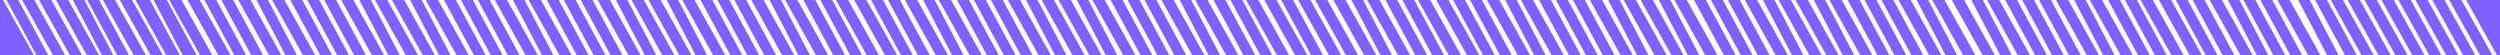 <svg width="1000" height="22" viewBox="0 0 1000 22" fill="none" xmlns="http://www.w3.org/2000/svg">
<g clip-path="url(#clip0_418_902)">
<path d="M0 22H13.542L1.267 0L0 0L0 22Z" fill="#8061FF"/>
<path d="M53.426 22H58.332L46.05 0L41.145 0C45.238 7.333 49.333 14.667 53.426 22Z" fill="#8061FF"/>
<path d="M60.2 22H65.106L52.824 0L47.918 0C52.012 7.333 56.106 14.667 60.2 22Z" fill="#8061FF"/>
<path d="M34.676 22H39.582L27.3 0L22.395 0C26.488 7.333 30.582 14.667 34.676 22Z" fill="#8061FF"/>
<path d="M14.515 22H19.272L7.362 0L2.605 0C6.575 7.333 10.545 14.667 14.515 22Z" fill="#8061FF"/>
<path d="M66.45 22H71.356L59.074 0L54.168 0C58.262 7.333 62.356 14.667 66.45 22Z" fill="#8061FF"/>
<path d="M72.995 22H77.603L66.065 0L61.457 0C65.303 7.333 69.149 14.667 72.995 22Z" fill="#8061FF"/>
<path d="M27.907 22H32.812L20.53 0L15.625 0C19.719 7.333 23.813 14.667 27.907 22Z" fill="#8061FF"/>
<path d="M46.804 22H51.561L39.651 0L34.895 0C38.864 7.333 42.834 14.667 46.804 22Z" fill="#8061FF"/>
<path d="M189.515 22H194.272L182.362 0L177.605 0C181.575 7.333 185.545 14.667 189.515 22Z" fill="#8061FF"/>
<path d="M333.265 22H338.022L326.112 0L321.355 0C325.325 7.333 329.295 14.667 333.265 22Z" fill="#8061FF"/>
<path d="M476.864 22H481.77L469.488 0L464.582 0C468.676 7.333 472.77 14.667 476.864 22Z" fill="#8061FF"/>
<path d="M566.078 22H570.835L558.925 0L554.168 0C558.138 7.333 562.108 14.667 566.078 22Z" fill="#8061FF"/>
<path d="M67.117 22H71.874L59.964 0L55.207 0C59.177 7.333 63.147 14.667 67.117 22Z" fill="#8061FF"/>
<path d="M196.285 22H201.042L189.132 0L184.375 0C188.345 7.333 192.315 14.667 196.285 22Z" fill="#8061FF"/>
<path d="M340.035 22H344.792L332.882 0L328.125 0C332.095 7.333 336.065 14.667 340.035 22Z" fill="#8061FF"/>
<path d="M483.413 22H488.021L476.483 0L471.875 0C475.721 7.333 479.567 14.667 483.413 22Z" fill="#8061FF"/>
<path d="M572.847 22H577.604L565.694 0L560.938 0C564.907 7.333 568.877 14.667 572.847 22Z" fill="#8061FF"/>
<path d="M73.89 22H78.647L66.737 0L61.98 0C65.95 7.333 69.92 14.667 73.89 22Z" fill="#8061FF"/>
<path d="M203.054 22H207.811L195.901 0L191.145 0C195.114 7.333 199.084 14.667 203.054 22Z" fill="#8061FF"/>
<path d="M346.657 22H351.562L339.281 0L334.375 0C338.469 7.333 342.563 14.667 346.657 22Z" fill="#8061FF"/>
<path d="M490.407 22H495.312L483.031 0L478.125 0C482.219 7.333 486.313 14.667 490.407 22Z" fill="#8061FF"/>
<path d="M579.469 22H584.375L572.093 0L567.188 0C571.281 7.333 575.375 14.667 579.469 22Z" fill="#8061FF"/>
<path d="M21.136 22H26.043L13.761 0L8.855 0C12.949 7.333 17.043 14.667 21.136 22Z" fill="#8061FF"/>
<path d="M210.199 22H215.105L202.823 0L197.918 0C202.012 7.333 206.105 14.667 210.199 22Z" fill="#8061FF"/>
<path d="M353.949 22H358.855L346.573 0L341.668 0C345.762 7.333 349.855 14.667 353.949 22Z" fill="#8061FF"/>
<path d="M497.327 22H502.085L490.174 0L485.418 0C489.388 7.333 493.357 14.667 497.327 22Z" fill="#8061FF"/>
<path d="M586.761 22H591.668L579.386 0L574.48 0C578.574 7.333 582.668 14.667 586.761 22Z" fill="#8061FF"/>
<path d="M107.593 22H112.5L100.218 0L95.312 0C99.406 7.333 103.5 14.667 107.593 22Z" fill="#8061FF"/>
<path d="M251.343 22H256.25L243.968 0L239.062 0C243.156 7.333 247.25 14.667 251.343 22Z" fill="#8061FF"/>
<path d="M394.721 22H399.479L387.569 0L382.812 0C386.782 7.333 390.752 14.667 394.721 22Z" fill="#8061FF"/>
<path d="M538.324 22H543.23L530.948 0L526.043 0C530.137 7.333 534.23 14.667 538.324 22Z" fill="#8061FF"/>
<path d="M627.534 22H632.292L620.381 0L615.625 0C619.595 7.333 623.564 14.667 627.534 22Z" fill="#8061FF"/>
<path d="M148.738 22H153.645L141.362 0L136.457 0C140.551 7.333 144.644 14.667 148.738 22Z" fill="#8061FF"/>
<path d="M292.116 22H296.874L284.964 0L280.207 0C284.177 7.333 288.146 14.667 292.116 22Z" fill="#8061FF"/>
<path d="M435.718 22H440.625L428.343 0L423.438 0C427.531 7.333 431.625 14.667 435.718 22Z" fill="#8061FF"/>
<path d="M668.531 22H673.438L661.155 0L656.25 0C660.344 7.333 664.437 14.667 668.531 22Z" fill="#8061FF"/>
<path d="M40.705 22H45.314L33.776 0L29.168 0C33.014 7.333 36.859 14.667 40.705 22Z" fill="#8061FF"/>
<path d="M216.744 22H221.353L209.815 0L205.207 0C209.053 7.333 212.898 14.667 216.744 22Z" fill="#8061FF"/>
<path d="M360.346 22H365.104L353.194 0L348.438 0C352.407 7.333 356.377 14.667 360.346 22Z" fill="#8061FF"/>
<path d="M504.096 22H508.854L496.944 0L492.188 0C496.157 7.333 500.127 14.667 504.096 22Z" fill="#8061FF"/>
<path d="M593.159 22H597.917L586.006 0L581.25 0C585.22 7.333 589.189 14.667 593.159 22Z" fill="#8061FF"/>
<path d="M114.142 22H118.751L107.213 0L102.605 0C106.451 7.333 110.297 14.667 114.142 22Z" fill="#8061FF"/>
<path d="M257.892 22H262.501L250.963 0L246.355 0C250.201 7.333 254.047 14.667 257.892 22Z" fill="#8061FF"/>
<path d="M401.491 22H406.249L394.339 0L389.582 0C393.552 7.333 397.521 14.667 401.491 22Z" fill="#8061FF"/>
<path d="M634.303 22H639.061L627.151 0L622.395 0C626.364 7.333 630.334 14.667 634.303 22Z" fill="#8061FF"/>
<path d="M155.287 22H159.896L148.358 0L143.75 0C147.596 7.333 151.441 14.667 155.287 22Z" fill="#8061FF"/>
<path d="M298.889 22H303.647L291.737 0L286.98 0C290.95 7.333 294.92 14.667 298.889 22Z" fill="#8061FF"/>
<path d="M442.267 22H446.876L435.338 0L430.73 0C434.576 7.333 438.422 14.667 442.267 22Z" fill="#8061FF"/>
<path d="M675.08 22H679.689L668.151 0L663.543 0C667.389 7.333 671.234 14.667 675.08 22Z" fill="#8061FF"/>
<path d="M79.988 22H84.894L72.612 0L67.707 0C71.801 7.333 75.894 14.667 79.988 22Z" fill="#8061FF"/>
<path d="M223.738 22H228.645L216.362 0L211.457 0C215.551 7.333 219.644 14.667 223.738 22Z" fill="#8061FF"/>
<path d="M367.116 22H371.874L359.964 0L355.207 0C359.177 7.333 363.146 14.667 367.116 22Z" fill="#8061FF"/>
<path d="M510.718 22H515.625L503.343 0L498.438 0C502.531 7.333 506.625 14.667 510.718 22Z" fill="#8061FF"/>
<path d="M599.928 22H604.686L592.776 0L588.02 0C591.989 7.333 595.959 14.667 599.928 22Z" fill="#8061FF"/>
<path d="M121.136 22H126.043L113.761 0L108.855 0C112.949 7.333 117.043 14.667 121.136 22Z" fill="#8061FF"/>
<path d="M264.886 22H269.793L257.511 0L252.605 0C256.699 7.333 260.793 14.667 264.886 22Z" fill="#8061FF"/>
<path d="M408.264 22H413.022L401.112 0L396.355 0C400.325 7.333 404.295 14.667 408.264 22Z" fill="#8061FF"/>
<path d="M641.077 22H645.835L633.924 0L629.168 0C633.138 7.333 637.107 14.667 641.077 22Z" fill="#8061FF"/>
<path d="M162.281 22H167.188L154.905 0L150 0C154.094 7.333 158.187 14.667 162.281 22Z" fill="#8061FF"/>
<path d="M305.659 22H310.417L298.506 0L293.75 0C297.72 7.333 301.689 14.667 305.659 22Z" fill="#8061FF"/>
<path d="M449.261 22H454.168L441.886 0L436.98 0C441.074 7.333 445.168 14.667 449.261 22Z" fill="#8061FF"/>
<path d="M682.074 22H686.98L674.698 0L669.793 0C673.887 7.333 677.98 14.667 682.074 22Z" fill="#8061FF"/>
<path d="M87.281 22H92.188L79.905 0L75 0C79.094 7.333 83.187 14.667 87.281 22Z" fill="#8061FF"/>
<path d="M230.659 22H235.417L223.506 0L218.75 0C222.72 7.333 226.689 14.667 230.659 22Z" fill="#8061FF"/>
<path d="M374.261 22H379.168L366.886 0L361.98 0C366.074 7.333 370.168 14.667 374.261 22Z" fill="#8061FF"/>
<path d="M518.011 22H522.918L510.636 0L505.73 0C509.824 7.333 513.918 14.667 518.011 22Z" fill="#8061FF"/>
<path d="M607.074 22H611.98L599.698 0L594.793 0C598.887 7.333 602.98 14.667 607.074 22Z" fill="#8061FF"/>
<path d="M128.053 22H132.811L120.901 0L116.145 0C120.114 7.333 124.084 14.667 128.053 22Z" fill="#8061FF"/>
<path d="M271.656 22H276.562L264.28 0L259.375 0C263.469 7.333 267.562 14.667 271.656 22Z" fill="#8061FF"/>
<path d="M415.406 22H420.312L408.03 0L403.125 0C407.219 7.333 411.312 14.667 415.406 22Z" fill="#8061FF"/>
<path d="M648.218 22H653.125L640.843 0L635.938 0C640.031 7.333 644.125 14.667 648.218 22Z" fill="#8061FF"/>
<path d="M169.051 22H173.957L161.675 0L156.77 0C160.863 7.333 164.957 14.667 169.051 22Z" fill="#8061FF"/>
<path d="M312.801 22H317.707L305.425 0L300.52 0C304.613 7.333 308.707 14.667 312.801 22Z" fill="#8061FF"/>
<path d="M456.178 22H460.936L449.026 0L444.27 0C448.239 7.333 452.209 14.667 456.178 22Z" fill="#8061FF"/>
<path d="M545.613 22H550.52L538.237 0L533.332 0C537.426 7.333 541.519 14.667 545.613 22Z" fill="#8061FF"/>
<path d="M93.678 22H98.436L86.526 0L81.769 0C85.739 7.333 89.709 14.667 93.678 22Z" fill="#8061FF"/>
<path d="M237.428 22H242.186L230.276 0L225.52 0C229.489 7.333 233.459 14.667 237.428 22Z" fill="#8061FF"/>
<path d="M380.806 22H385.415L373.877 0L369.27 0C373.115 7.333 376.961 14.667 380.806 22Z" fill="#8061FF"/>
<path d="M524.409 22H529.167L517.256 0L512.5 0C516.47 7.333 520.439 14.667 524.409 22Z" fill="#8061FF"/>
<path d="M613.619 22H618.228L606.69 0L602.082 0C605.928 7.333 609.773 14.667 613.619 22Z" fill="#8061FF"/>
<path d="M134.827 22H139.585L127.674 0L122.918 0C126.888 7.333 130.857 14.667 134.827 22Z" fill="#8061FF"/>
<path d="M278.205 22H282.814L271.276 0L266.668 0C270.514 7.333 274.359 14.667 278.205 22Z" fill="#8061FF"/>
<path d="M421.955 22H426.564L415.026 0L410.418 0C414.264 7.333 418.109 14.667 421.955 22Z" fill="#8061FF"/>
<path d="M654.767 22H659.376L647.838 0L643.23 0C647.076 7.333 650.922 14.667 654.767 22Z" fill="#8061FF"/>
<path d="M175.599 22H180.208L168.67 0L164.062 0C167.908 7.333 171.754 14.667 175.599 22Z" fill="#8061FF"/>
<path d="M319.349 22H323.958L312.42 0L307.812 0C311.658 7.333 315.504 14.667 319.349 22Z" fill="#8061FF"/>
<path d="M462.952 22H467.71L455.799 0L451.043 0C455.013 7.333 458.982 14.667 462.952 22Z" fill="#8061FF"/>
<path d="M552.162 22H556.771L545.233 0L540.625 0C544.471 7.333 548.316 14.667 552.162 22Z" fill="#8061FF"/>
<path d="M100.452 22H105.21L93.299 0L88.543 0C92.513 7.333 96.482 14.667 100.452 22Z" fill="#8061FF"/>
<path d="M244.202 22H248.96L237.049 0L232.293 0C236.263 7.333 240.232 14.667 244.202 22Z" fill="#8061FF"/>
<path d="M387.801 22H392.707L380.425 0L375.52 0C379.613 7.333 383.707 14.667 387.801 22Z" fill="#8061FF"/>
<path d="M531.551 22H536.457L524.175 0L519.27 0C523.363 7.333 527.457 14.667 531.551 22Z" fill="#8061FF"/>
<path d="M620.613 22H625.52L613.237 0L608.332 0C612.426 7.333 616.519 14.667 620.613 22Z" fill="#8061FF"/>
<path d="M141.596 22H146.354L134.444 0L129.688 0C133.657 7.333 137.627 14.667 141.596 22Z" fill="#8061FF"/>
<path d="M285.199 22H290.105L277.823 0L272.918 0C277.012 7.333 281.105 14.667 285.199 22Z" fill="#8061FF"/>
<path d="M428.949 22H433.855L421.573 0L416.668 0C420.762 7.333 424.855 14.667 428.949 22Z" fill="#8061FF"/>
<path d="M661.761 22H666.668L654.386 0L649.48 0C653.574 7.333 657.668 14.667 661.761 22Z" fill="#8061FF"/>
<path d="M182.593 22H187.5L175.218 0L170.312 0C174.406 7.333 178.5 14.667 182.593 22Z" fill="#8061FF"/>
<path d="M326.343 22H331.25L318.968 0L314.062 0C318.156 7.333 322.25 14.667 326.343 22Z" fill="#8061FF"/>
<path d="M469.721 22H474.479L462.569 0L457.812 0C461.782 7.333 465.752 14.667 469.721 22Z" fill="#8061FF"/>
<path d="M559.156 22H564.062L551.78 0L546.875 0C550.969 7.333 555.062 14.667 559.156 22Z" fill="#8061FF"/>
<path d="M813.992 22H818.749L806.839 0L802.082 0C806.052 7.333 810.022 14.667 813.992 22Z" fill="#8061FF"/>
<path d="M923.219 22H928.125L915.843 0L910.938 0C915.031 7.333 919.125 14.667 923.219 22Z" fill="#8061FF"/>
<path d="M820.765 22H825.522L813.612 0L808.855 0C812.825 7.333 816.795 14.667 820.765 22Z" fill="#8061FF"/>
<path d="M930.807 22H935.415L923.878 0L919.27 0C923.115 7.333 926.961 14.667 930.807 22Z" fill="#8061FF"/>
<path d="M827.535 22H832.292L820.382 0L815.625 0C819.595 7.333 823.565 14.667 827.535 22Z" fill="#8061FF"/>
<path d="M937.953 22H942.71L930.8 0L926.043 0C930.013 7.333 933.983 14.667 937.953 22Z" fill="#8061FF"/>
<path d="M944.575 22H949.48L937.199 0L932.293 0C936.387 7.333 940.481 14.667 944.575 22Z" fill="#8061FF"/>
<path d="M951.344 22H956.25L943.968 0L939.062 0C943.156 7.333 947.25 14.667 951.344 22Z" fill="#8061FF"/>
<path d="M958.114 22H963.02L950.738 0L945.832 0C949.926 7.333 954.02 14.667 958.114 22Z" fill="#8061FF"/>
<path d="M964.887 22H969.793L957.511 0L952.605 0C956.699 7.333 960.793 14.667 964.887 22Z" fill="#8061FF"/>
<path d="M971.657 22H976.562L964.281 0L959.375 0C963.469 7.333 967.563 14.667 971.657 22Z" fill="#8061FF"/>
<path d="M978.427 22H983.332L971.05 0L966.145 0C970.239 7.333 974.333 14.667 978.427 22Z" fill="#8061FF"/>
<path d="M985.2 22H990.105L977.824 0L972.918 0C977.012 7.333 981.106 14.667 985.2 22Z" fill="#8061FF"/>
<path d="M991.969 22H996.875L984.593 0L979.688 0C983.781 7.333 987.875 14.667 991.969 22Z" fill="#8061FF"/>
<path d="M689.514 22H694.272L682.362 0L677.605 0C681.575 7.333 685.545 14.667 689.514 22Z" fill="#8061FF"/>
<path d="M834.676 22H839.582L827.3 0L822.395 0C826.488 7.333 830.582 14.667 834.676 22Z" fill="#8061FF"/>
<path d="M730.511 22H735.418L723.136 0L718.23 0C722.324 7.333 726.418 14.667 730.511 22Z" fill="#8061FF"/>
<path d="M875.824 22H880.73L868.448 0L863.543 0C867.637 7.333 871.73 14.667 875.824 22Z" fill="#8061FF"/>
<path d="M771.656 22H776.562L764.28 0L759.375 0C763.469 7.333 767.562 14.667 771.656 22Z" fill="#8061FF"/>
<path d="M696.284 22H701.042L689.131 0L684.375 0C688.345 7.333 692.314 14.667 696.284 22Z" fill="#8061FF"/>
<path d="M841.224 22H845.833L834.295 0L829.688 0C833.533 7.333 837.379 14.667 841.224 22Z" fill="#8061FF"/>
<path d="M737.056 22H741.665L730.127 0L725.52 0C729.365 7.333 733.211 14.667 737.056 22Z" fill="#8061FF"/>
<path d="M882.221 22H886.979L875.069 0L870.312 0C874.282 7.333 878.252 14.667 882.221 22Z" fill="#8061FF"/>
<path d="M778.205 22H782.814L771.276 0L766.668 0C770.514 7.333 774.359 14.667 778.205 22Z" fill="#8061FF"/>
<path d="M703.053 22H707.811L695.901 0L691.145 0C695.114 7.333 699.084 14.667 703.053 22Z" fill="#8061FF"/>
<path d="M848.218 22H853.125L840.843 0L835.938 0C840.031 7.333 844.125 14.667 848.218 22Z" fill="#8061FF"/>
<path d="M744.051 22H748.957L736.675 0L731.77 0C735.863 7.333 739.957 14.667 744.051 22Z" fill="#8061FF"/>
<path d="M888.991 22H893.749L881.839 0L877.082 0C881.052 7.333 885.021 14.667 888.991 22Z" fill="#8061FF"/>
<path d="M785.199 22H790.105L777.823 0L772.918 0C777.012 7.333 781.105 14.667 785.199 22Z" fill="#8061FF"/>
<path d="M793.011 22H797.918L785.636 0L780.73 0C784.824 7.333 788.918 14.667 793.011 22Z" fill="#8061FF"/>
<path d="M710.199 22H715.105L702.823 0L697.918 0C702.012 7.333 706.105 14.667 710.199 22Z" fill="#8061FF"/>
<path d="M855.139 22H859.897L847.987 0L843.23 0C847.2 7.333 851.17 14.667 855.139 22Z" fill="#8061FF"/>
<path d="M750.971 22H755.729L743.819 0L739.062 0C743.032 7.333 747.002 14.667 750.971 22Z" fill="#8061FF"/>
<path d="M896.136 22H901.043L888.761 0L883.855 0C887.949 7.333 892.043 14.667 896.136 22Z" fill="#8061FF"/>
<path d="M716.744 22H721.353L709.815 0L705.207 0C709.053 7.333 712.898 14.667 716.744 22Z" fill="#8061FF"/>
<path d="M861.909 22H866.667L854.756 0L850 0C853.97 7.333 857.939 14.667 861.909 22Z" fill="#8061FF"/>
<path d="M757.741 22H762.499L750.589 0L745.832 0C749.802 7.333 753.771 14.667 757.741 22Z" fill="#8061FF"/>
<path d="M902.681 22H907.29L895.752 0L891.145 0C894.99 7.333 898.836 14.667 902.681 22Z" fill="#8061FF"/>
<path d="M800.08 22H804.689L793.151 0L788.543 0C792.389 7.333 796.234 14.667 800.08 22Z" fill="#8061FF"/>
<path d="M909.303 22H914.061L902.151 0L897.395 0C901.364 7.333 905.334 14.667 909.303 22Z" fill="#8061FF"/>
<path d="M723.738 22H728.645L716.362 0L711.457 0C715.551 7.333 719.644 14.667 723.738 22Z" fill="#8061FF"/>
<path d="M868.531 22H873.438L861.155 0L856.25 0C860.344 7.333 864.437 14.667 868.531 22Z" fill="#8061FF"/>
<path d="M764.514 22H769.272L757.362 0L752.605 0C756.575 7.333 760.545 14.667 764.514 22Z" fill="#8061FF"/>
<path d="M807.074 22H811.98L799.698 0L794.793 0C798.887 7.333 802.98 14.667 807.074 22Z" fill="#8061FF"/>
<path d="M916.077 22H920.835L908.924 0L904.168 0C908.138 7.333 912.107 14.667 916.077 22Z" fill="#8061FF"/>
<path d="M1000 -1.90735e-06H986.458L998.733 22H1000V-1.90735e-06Z" fill="#8061FF"/>
</g>
<defs>
<clipPath id="clip0_418_902">
<rect width="1000" height="22" fill="white"/>
</clipPath>
</defs>
</svg>
